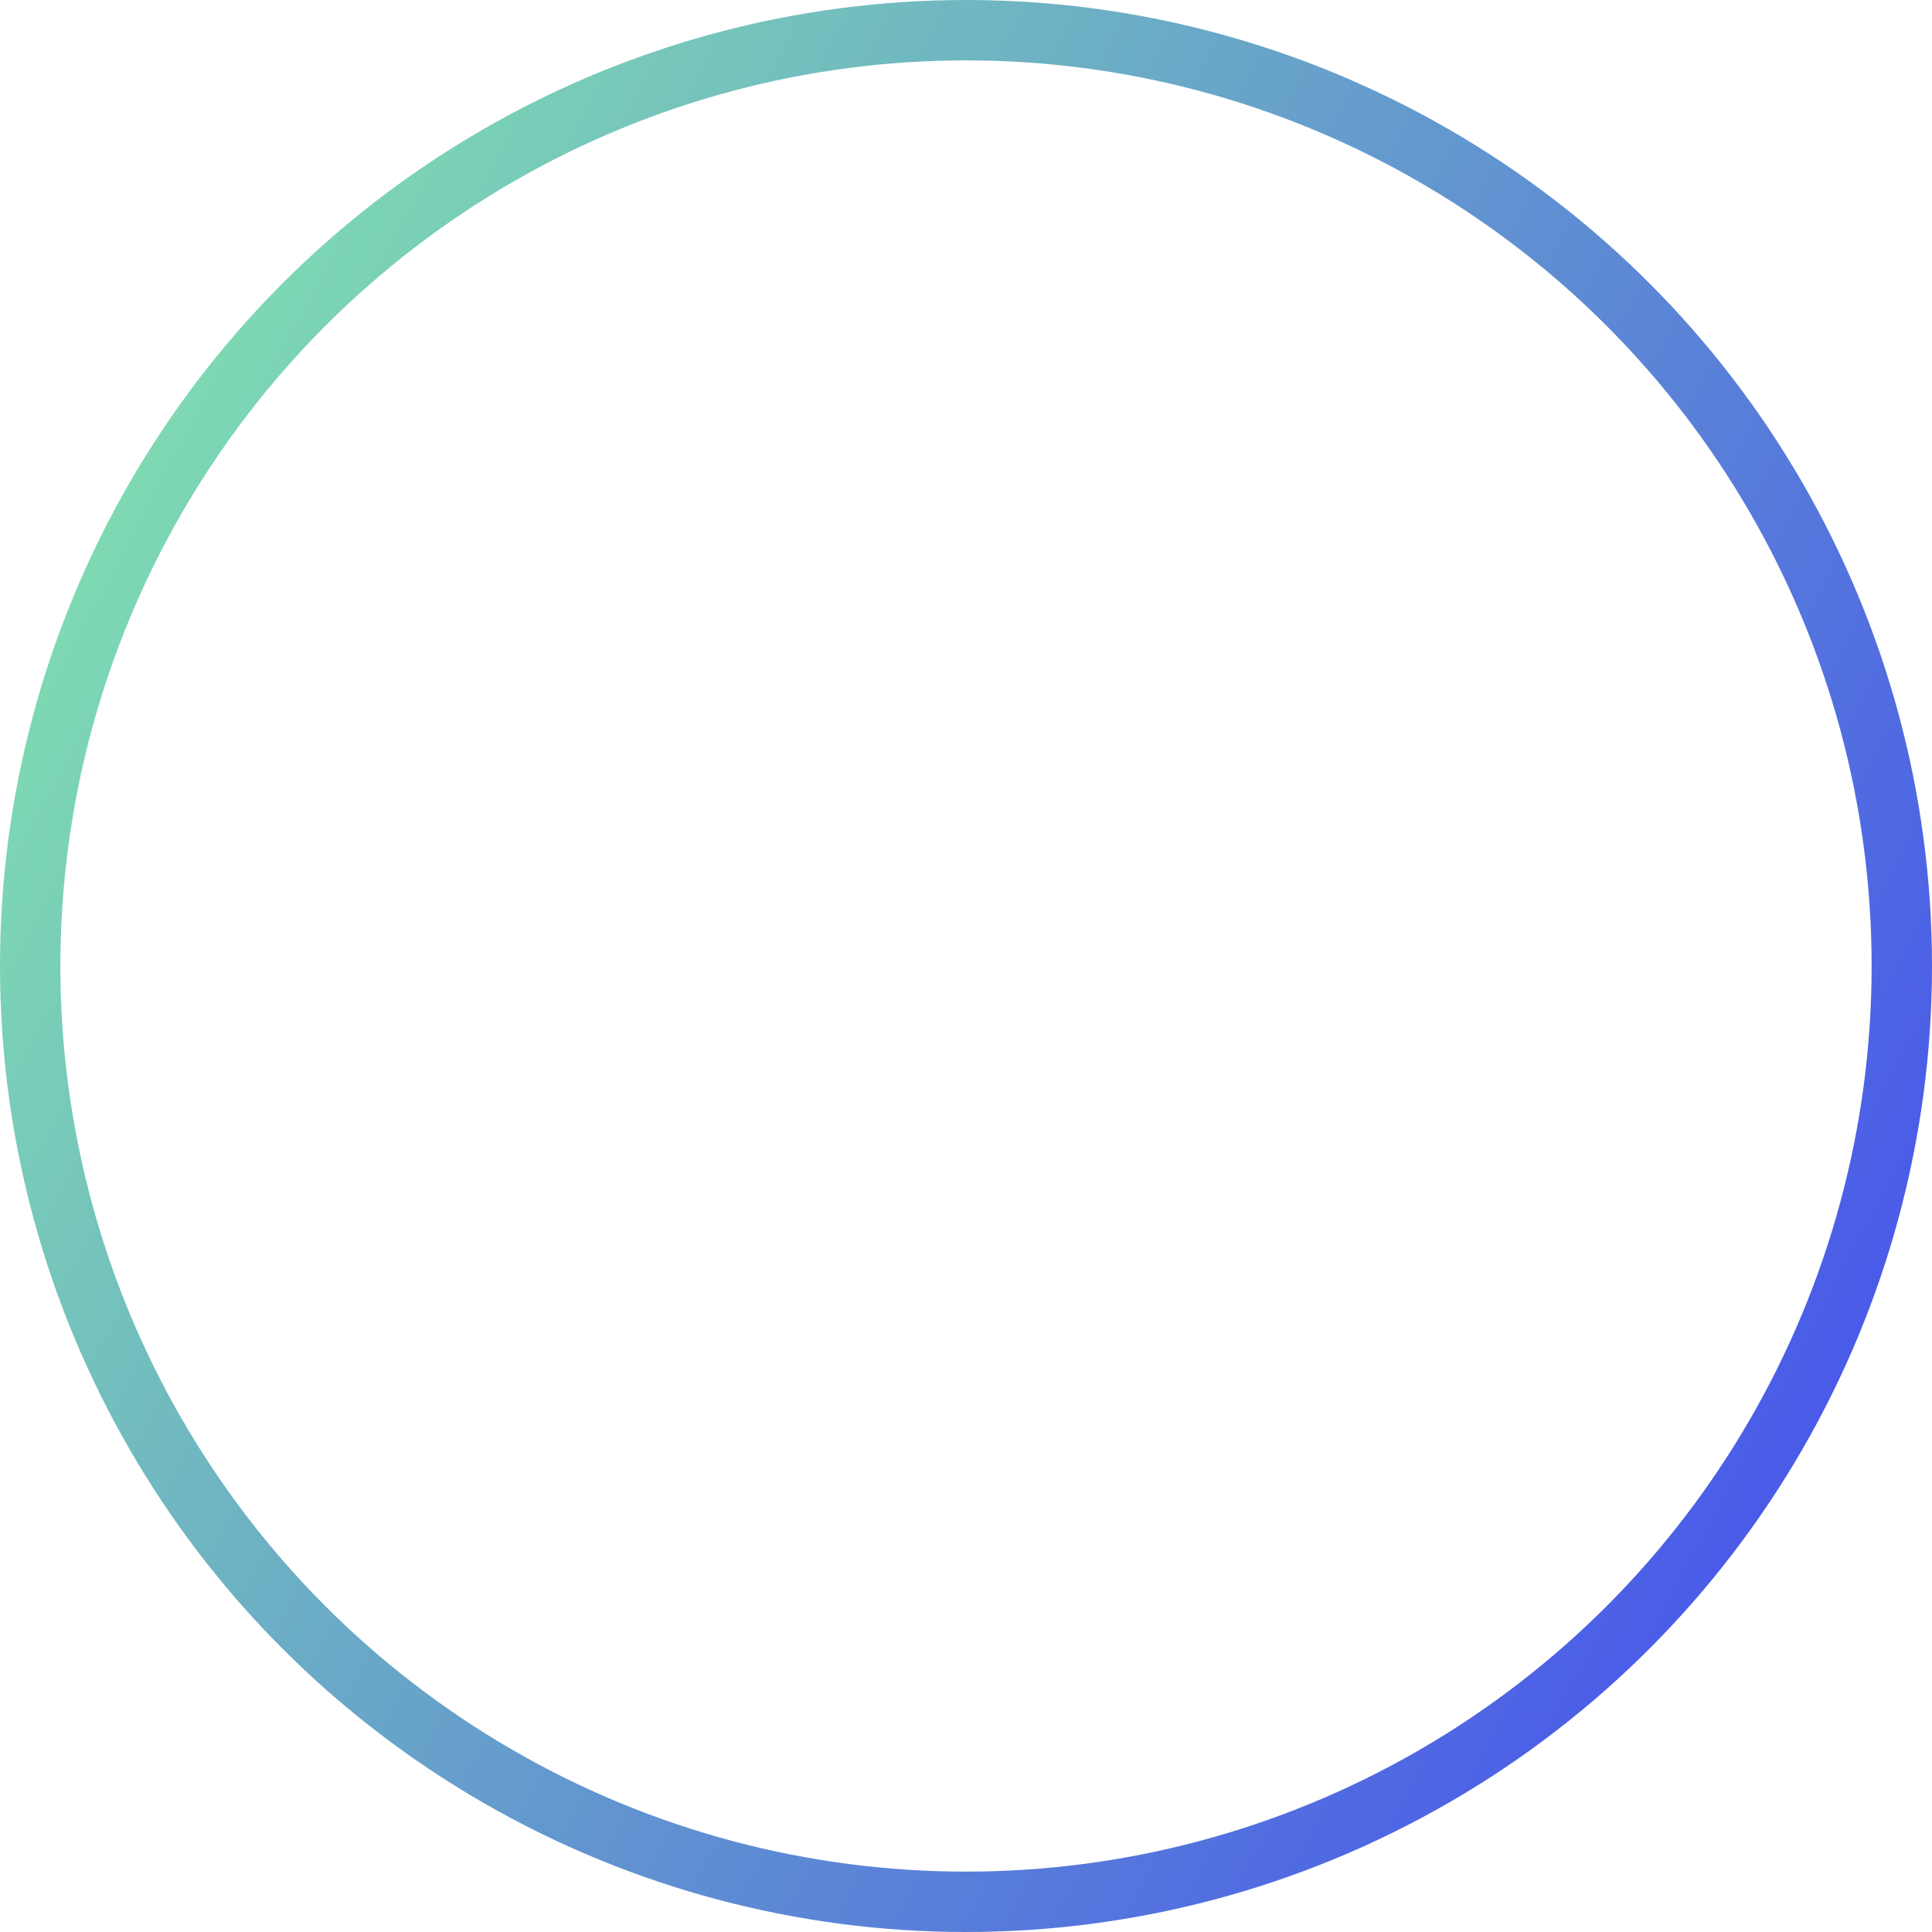 <svg width="320" height="320" viewBox="0 0 320 320" fill="none" xmlns="http://www.w3.org/2000/svg">
<circle cx="160" cy="160" r="155" stroke="url(#paint0_linear_929_4558)" stroke-width="10"/>
<defs>
<linearGradient id="paint0_linear_929_4558" x1="93.17" y1="-164.145" x2="427.996" y2="11.674" gradientUnits="userSpaceOnUse">
<stop stop-color="#86EDAA"/>
<stop offset="1" stop-color="#4857EA"/>
</linearGradient>
</defs>
</svg>
